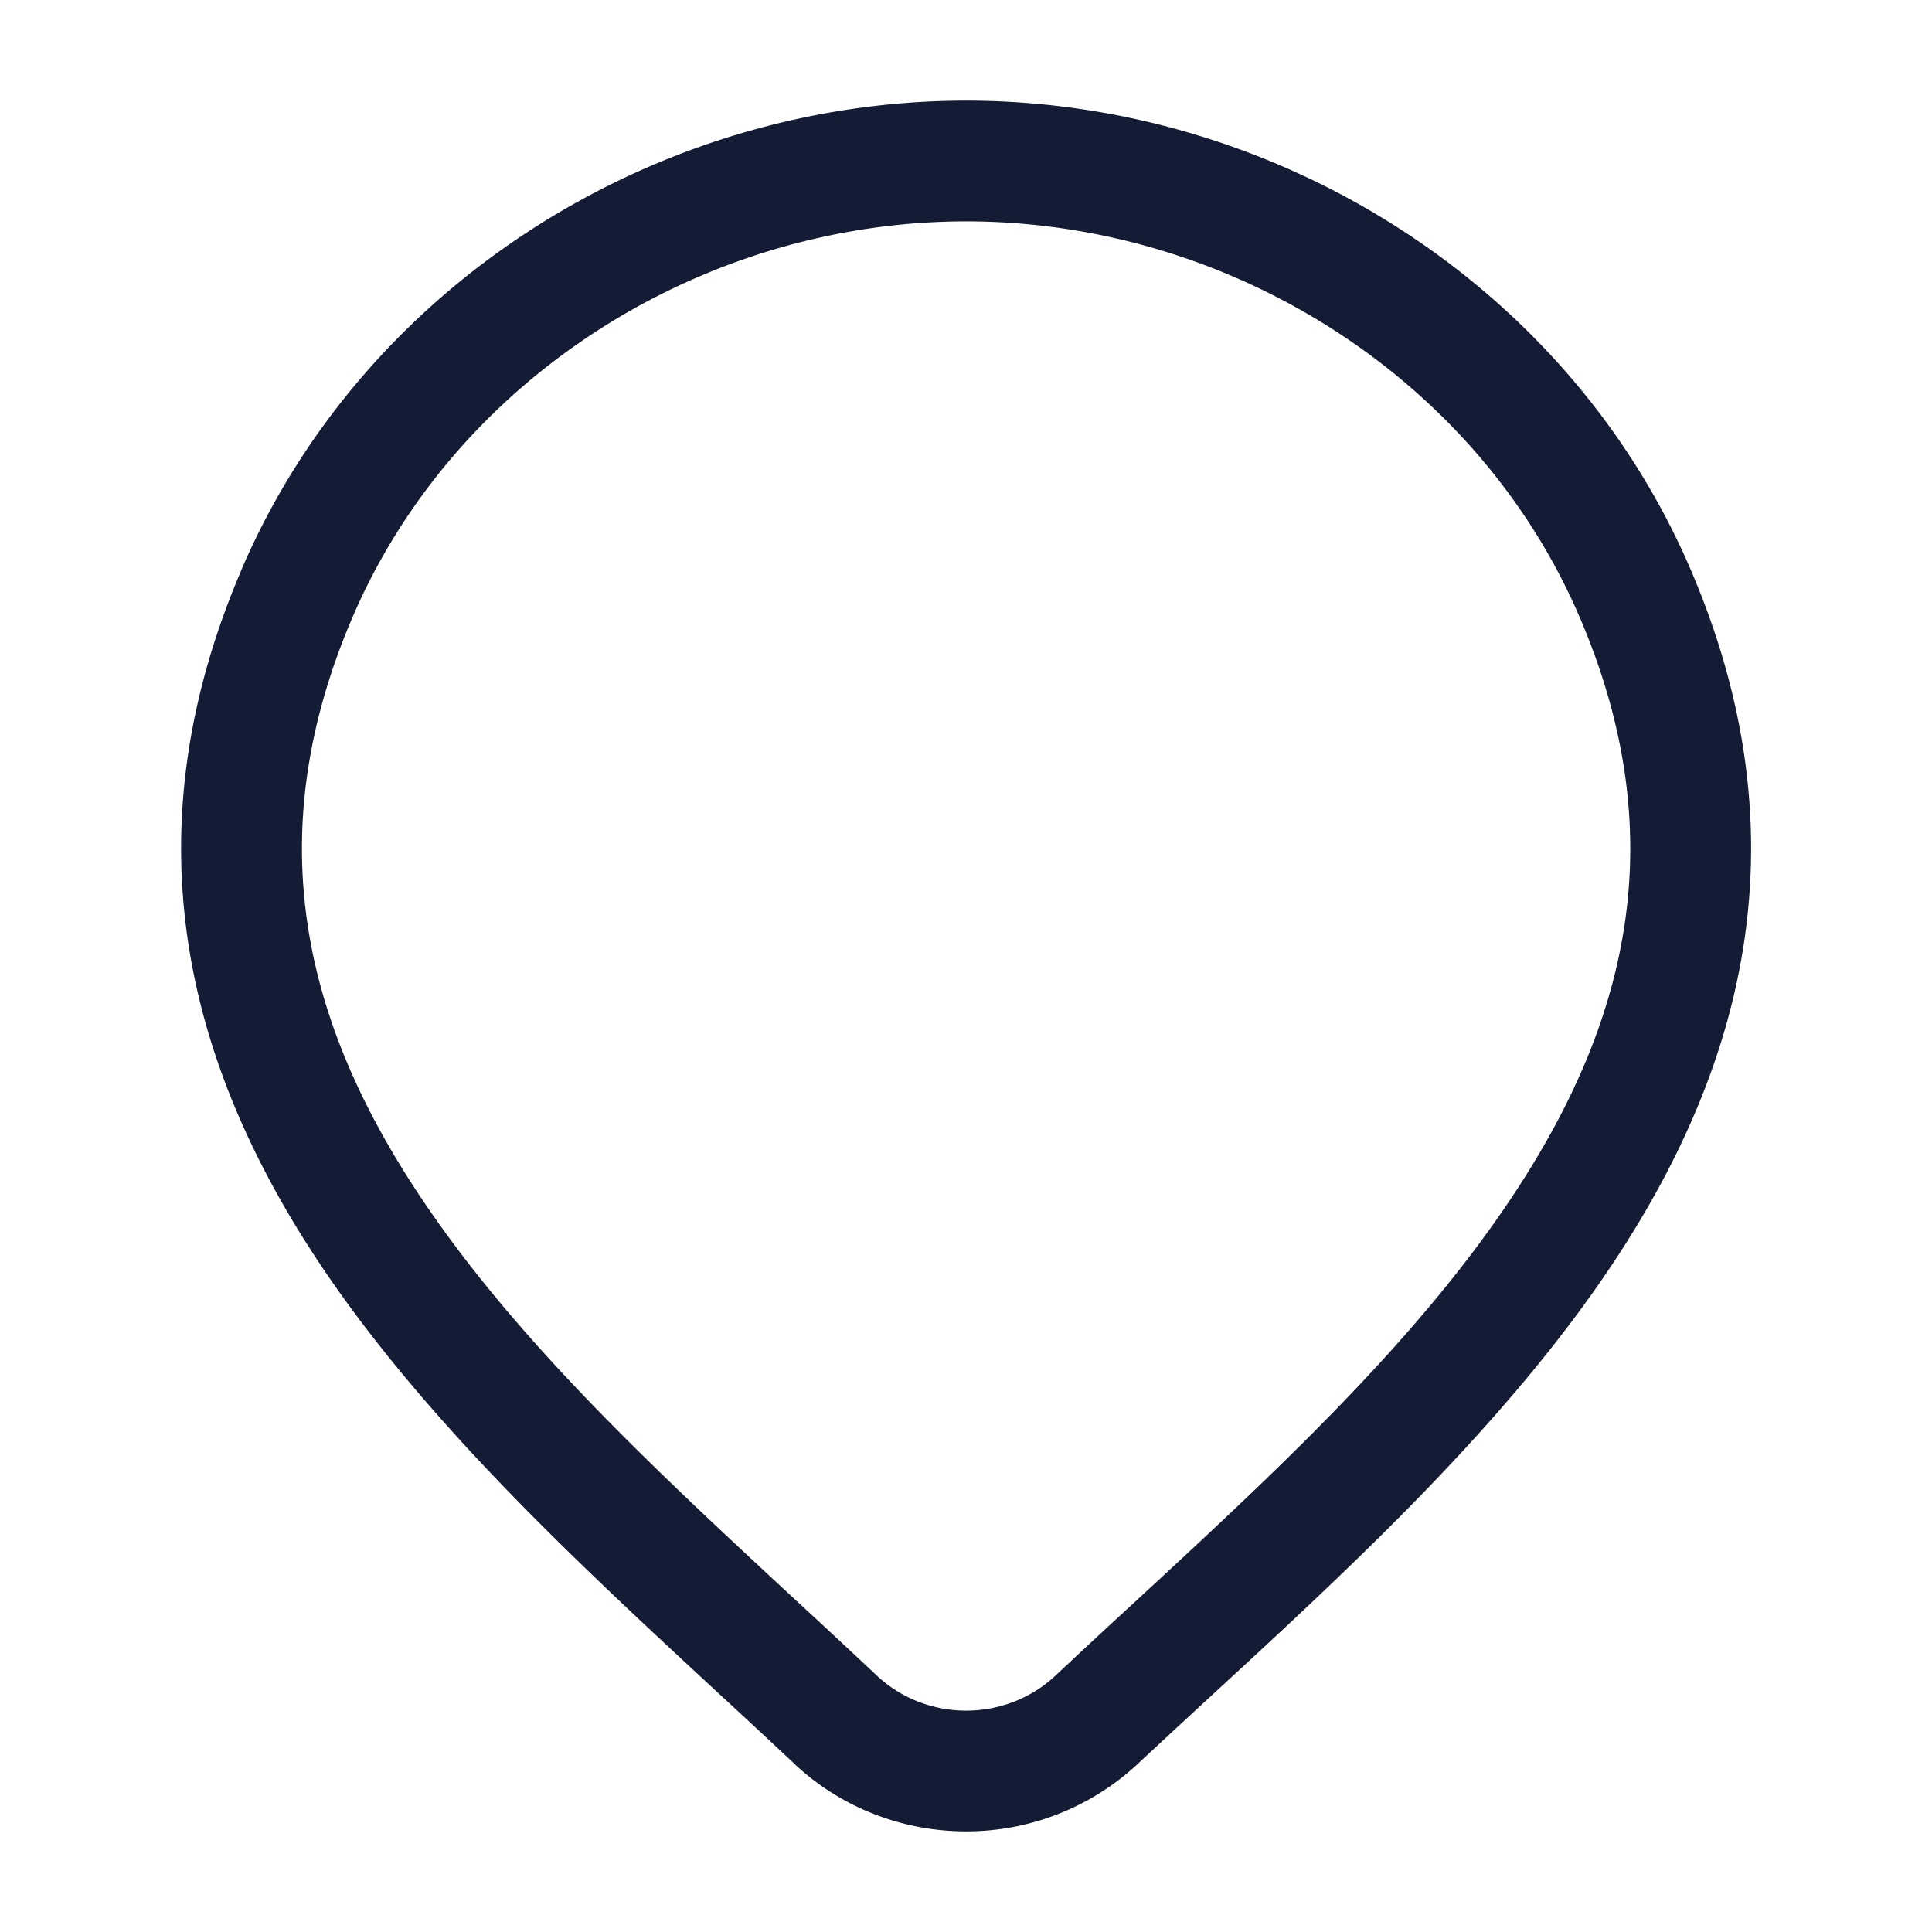 <svg xmlns="http://www.w3.org/2000/svg" width="24" height="24" fill="none"><path fill="#141B34" fill-rule="evenodd" d="M12.002 2.75c-3.26 0-6.347 1.935-7.626 4.925-1.173 2.743-.58 5.037.823 7.157 1.204 1.82 2.96 3.446 4.69 5.049q.51.47 1.01.94c.292.272.687.429 1.103.429s.811-.157 1.104-.43q.468-.439.946-.878c1.753-1.618 3.537-3.263 4.754-5.108 1.401-2.122 1.993-4.42.82-7.16-1.278-2.989-4.365-4.924-7.625-4.924M2.996 7.085C4.525 3.513 8.175 1.25 12.002 1.25c3.826 0 7.476 2.263 9.004 5.835 1.42 3.32.653 6.151-.948 8.576-1.328 2.011-3.271 3.802-5.019 5.412q-.467.43-.908.841a3.12 3.12 0 0 1-2.13.836c-.79 0-1.554-.297-2.129-.835l-.001-.002q-.468-.439-.964-.896c-1.729-1.6-3.645-3.372-4.96-5.357-1.602-2.423-2.372-5.251-.95-8.575" clip-rule="evenodd"/></svg>